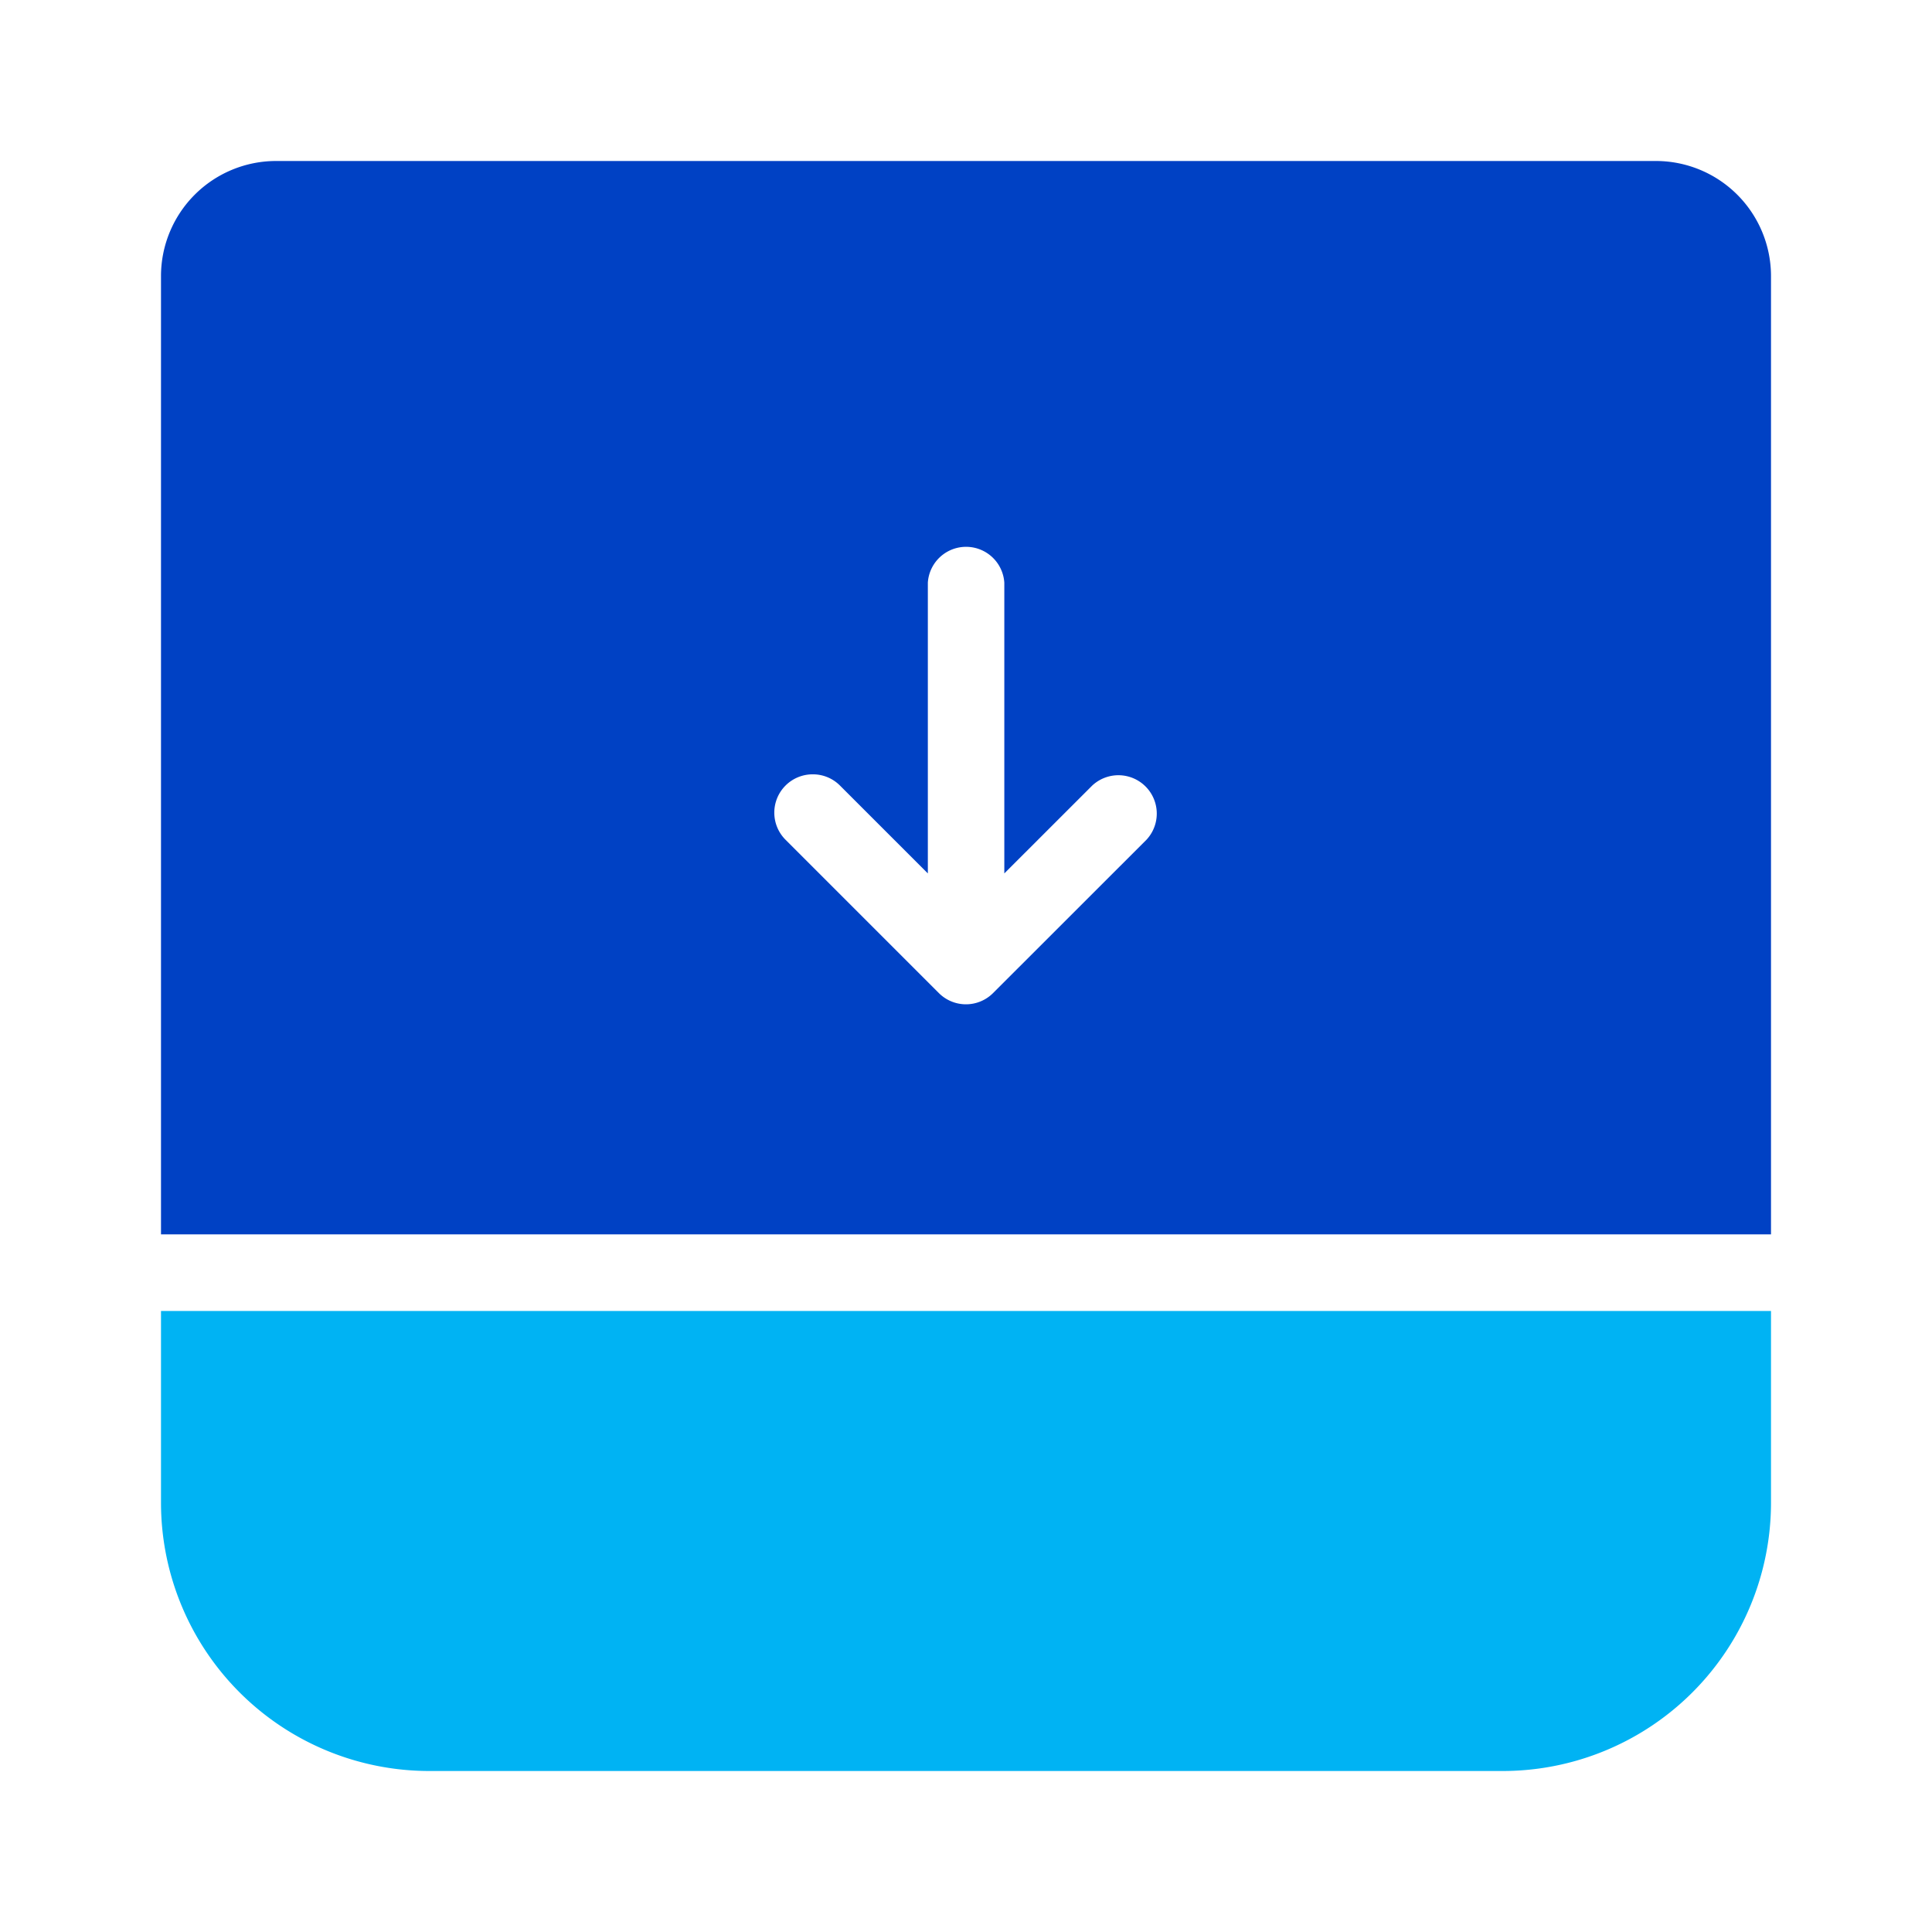 <svg id="Component_Icon_Donation" data-name="Component/Icon/Donation" xmlns="http://www.w3.org/2000/svg" width="48" height="48" viewBox="0 0 48 48">
  <path id="Path" d="M40,26.667H0V2.857A2.86,2.86,0,0,1,2.857,0H37.143A2.86,2.86,0,0,1,40,2.857v23.81ZM16.19,15.238a.952.952,0,0,0-.673,1.626l3.809,3.809a.952.952,0,0,0,1.346,0l3.811-3.809a.953.953,0,0,0-1.348-1.346L20.952,17.7V10.476a.952.952,0,0,0-1.9,0V17.7l-2.183-2.183A.947.947,0,0,0,16.19,15.238Z" transform="translate(4 4)" fill="#0041c4"/>
  <path id="Path-2" data-name="Path" d="M40,0V4.762a6.667,6.667,0,0,1-6.667,6.667H6.667A6.667,6.667,0,0,1,0,4.762V0Z" transform="translate(4 32.571)" fill="#00b3f3"/>
</svg>
